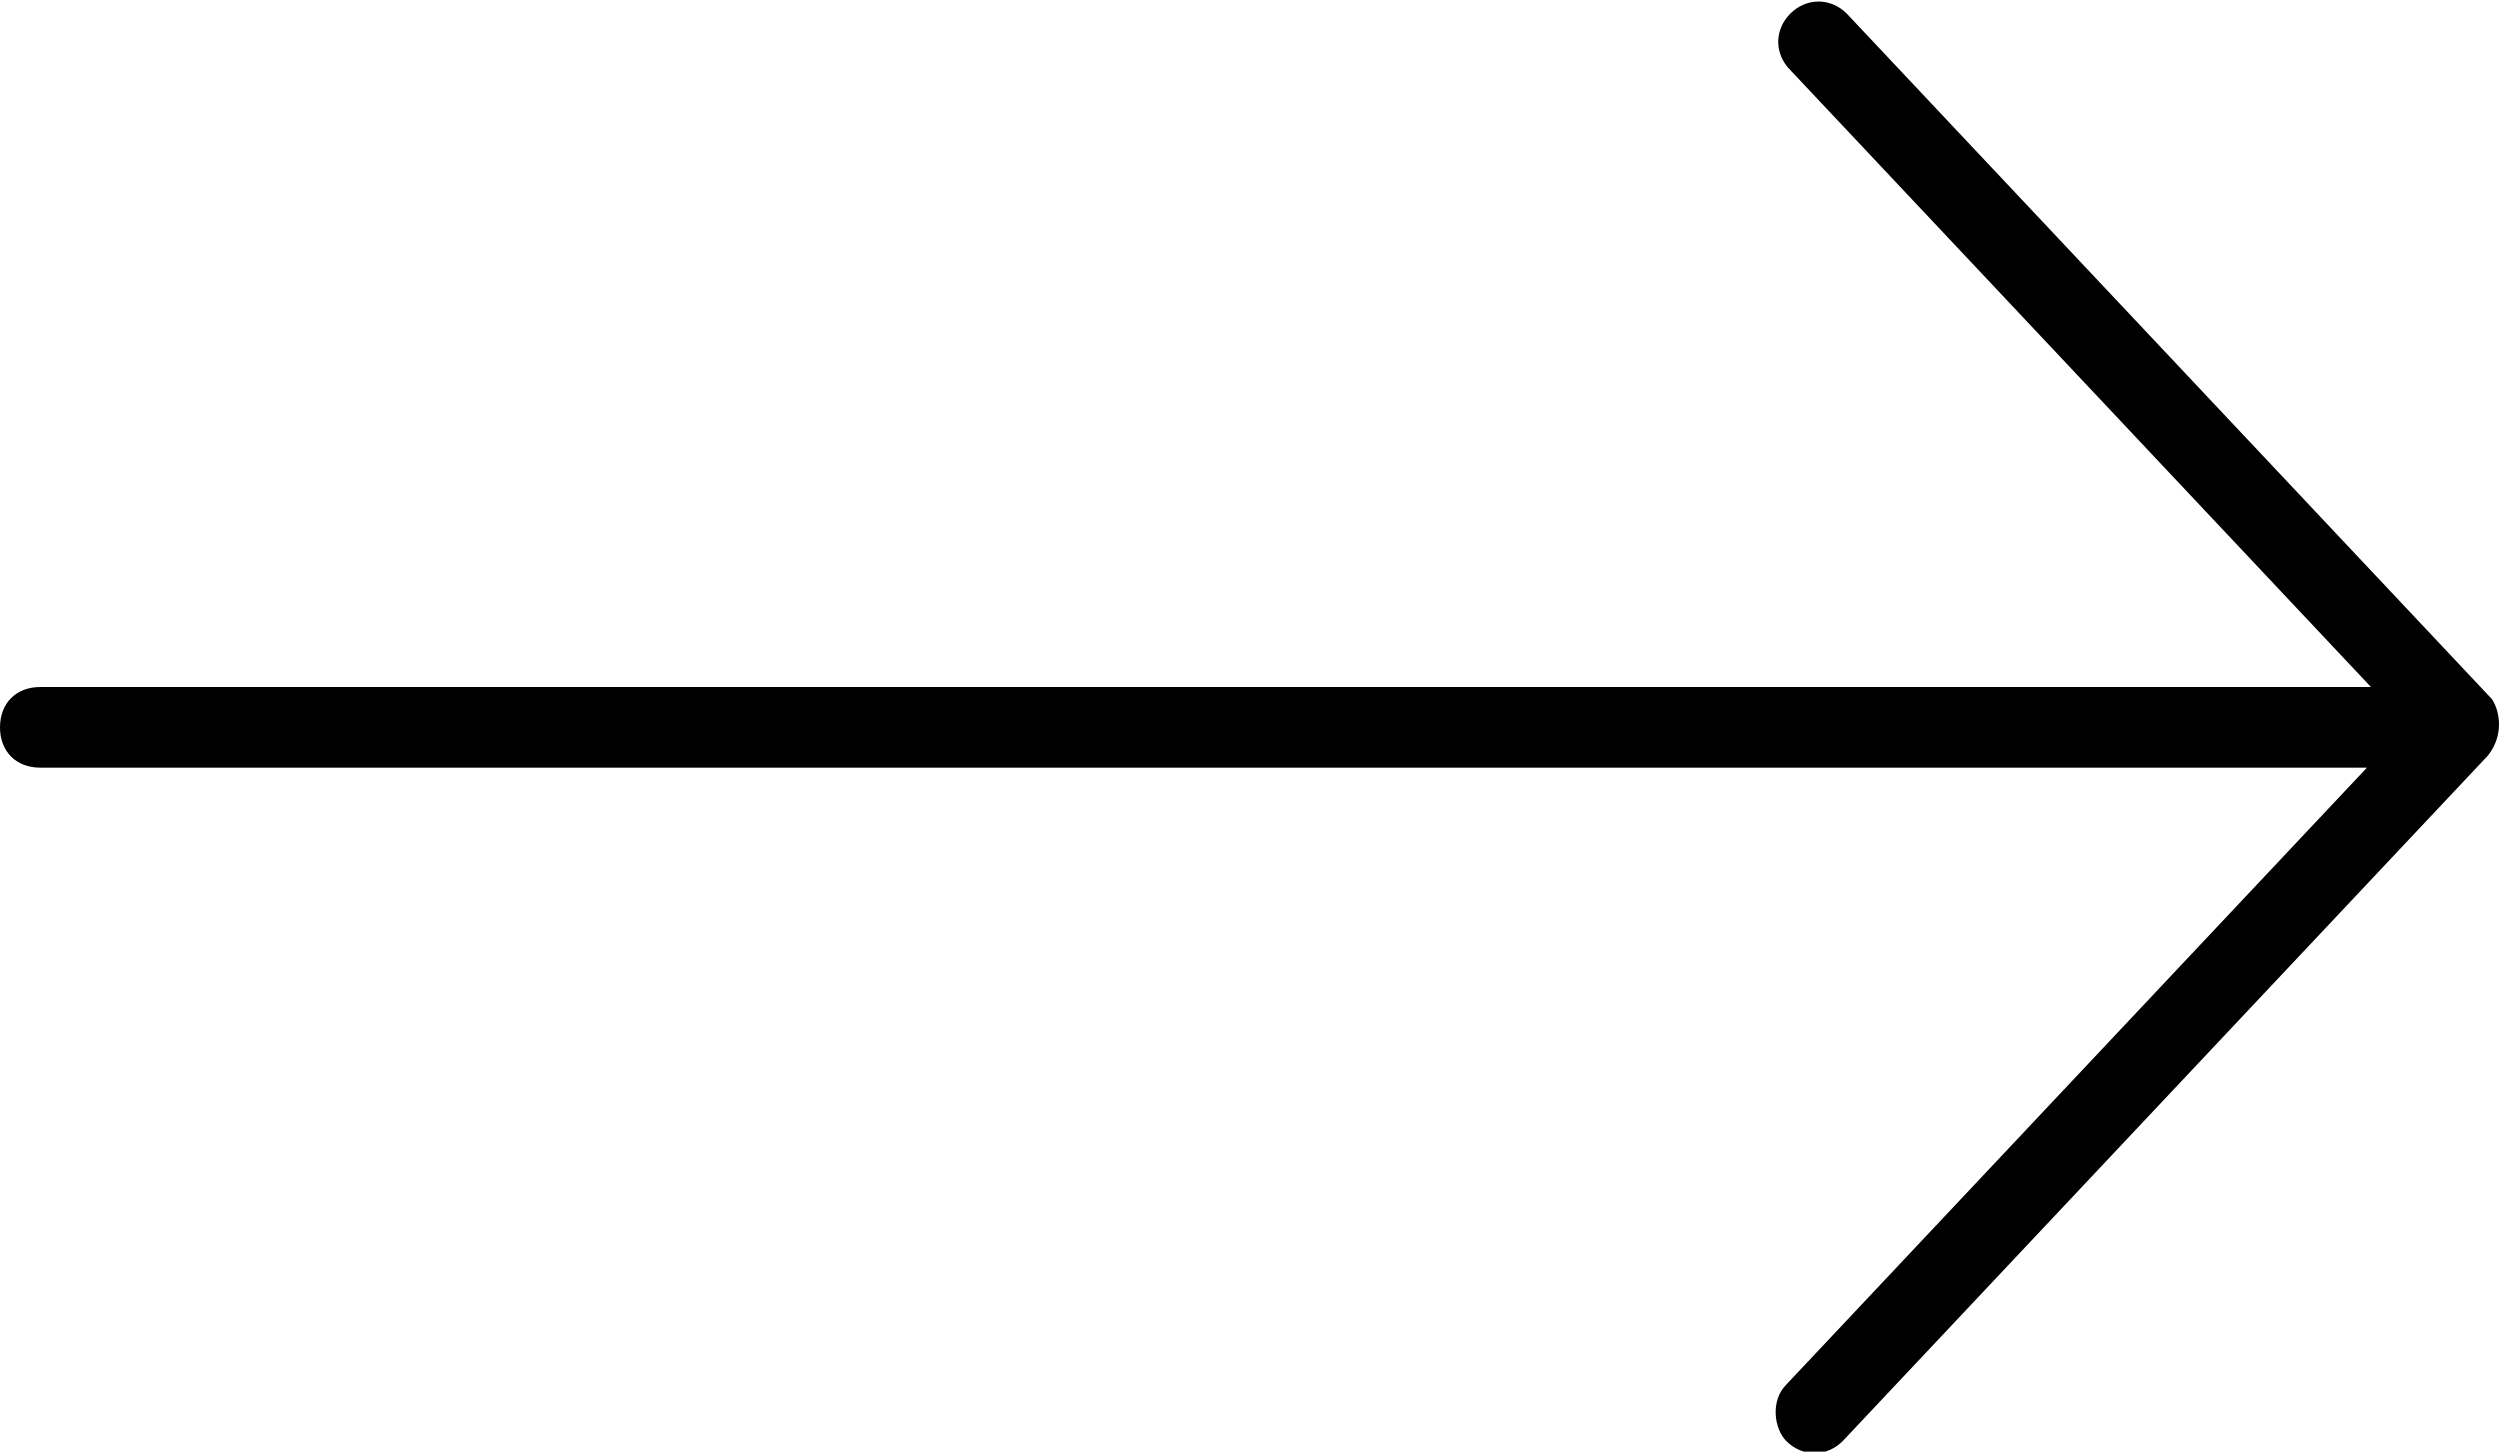<svg version="1.1" className="mauer-narrator-svg-arrow"
     xmlns:cc="http://creativecommons.org/ns#"
     xmlns:inkscape="http://www.inkscape.org/namespaces/inkscape"
     xmlns:sodipodi="http://sodipodi.sourceforge.net/DTD/sodipodi-0.dtd"
     xmlns:rdf="http://www.w3.org/1999/02/22-rdf-syntax-ns#"
     xmlns:svg="http://www.w3.org/2000/svg"
     xmlns:dc="http://purl.org/dc/elements/1.1/"
     xmlns="http://www.w3.org/2000/svg"
     xmlns:xlink="http://www.w3.org/1999/xlink" x="0px" y="0px"
     viewBox="-255 334 62 36" style="enable-background:new -255 334 62 36;"
     xml:space="preserve">
                                                <g transform="translate(0,-952.362)">
                                                    <path d="M-193.2,1303.7l-16-17c-0.4-0.4-1-0.4-1.4,0c-0.4,0.4-0.4,1,0,1.4l14.4,15.3H-254c-0.6,0-1,0.4-1,1c0,0.6,0.4,1,1,1h57.7 l-14.4,15.3c-0.4,0.4-0.3,1.1,0,1.4c0.4,0.4,1,0.4,1.4,0l16-17C-192.9,1304.6-193,1304-193.2,1303.7L-193.2,1303.7z" />
                                                </g>
                                            </svg>